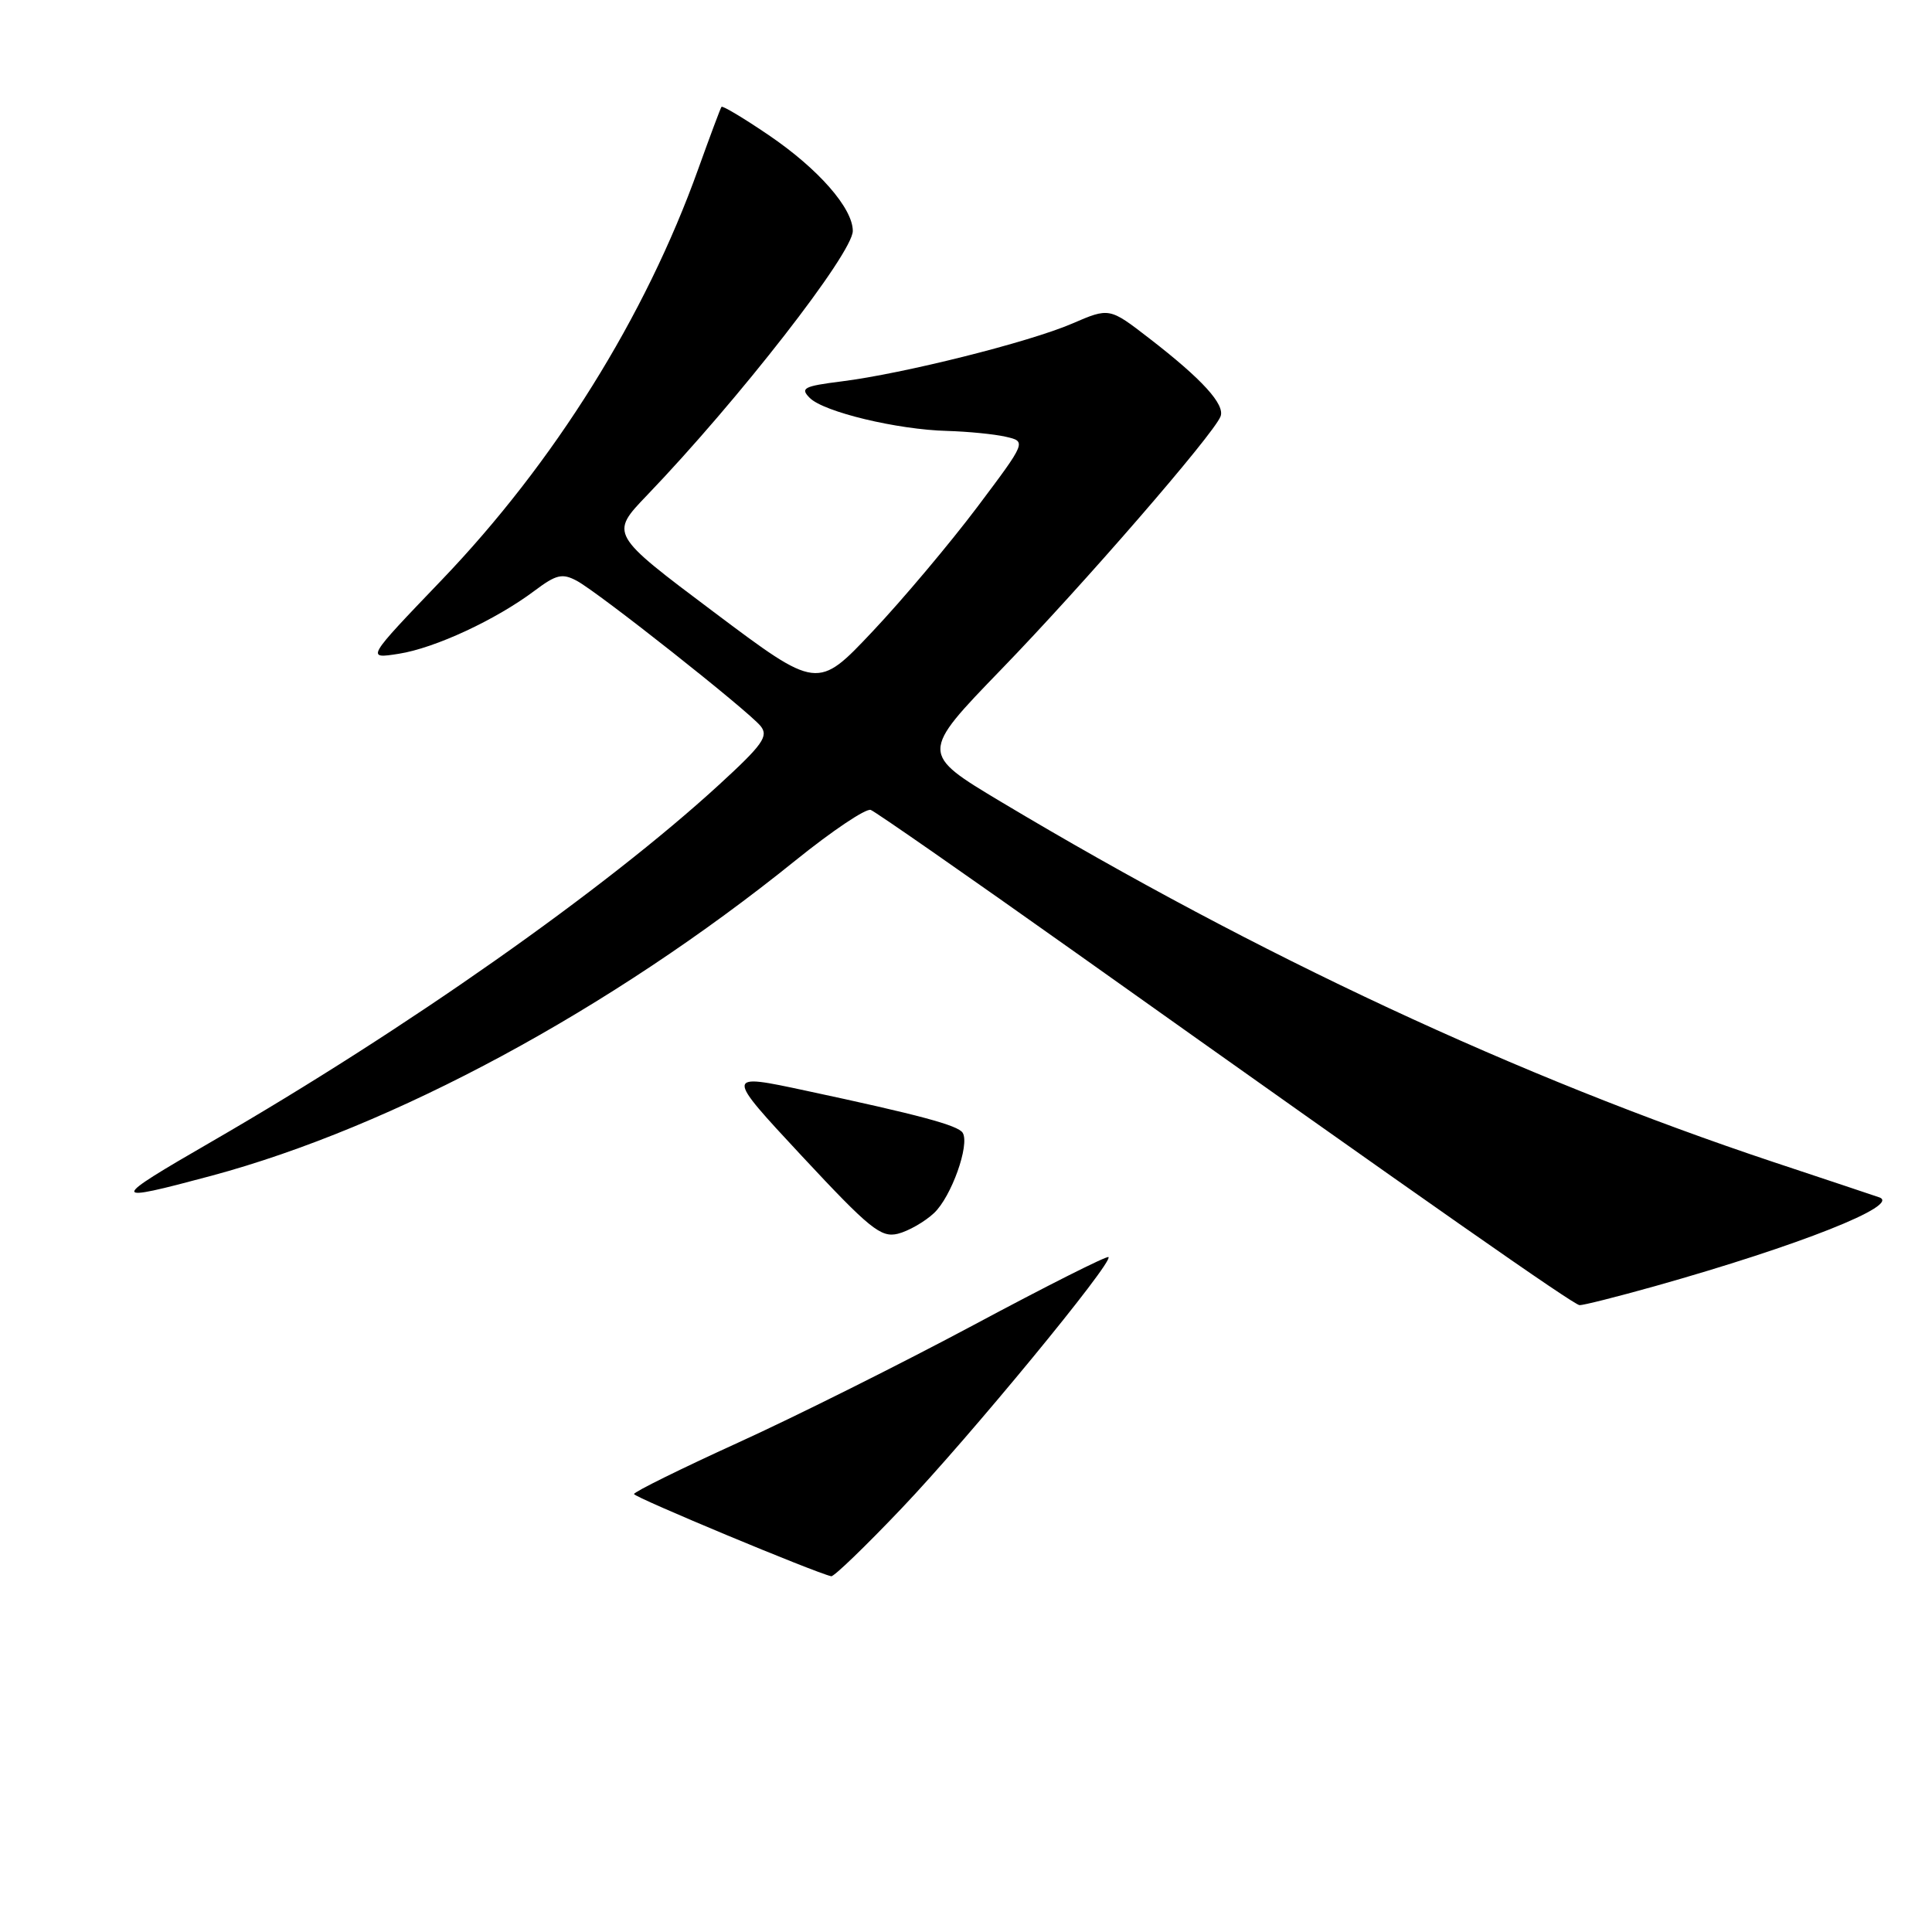 <?xml version="1.0" encoding="UTF-8" standalone="no"?>
<!DOCTYPE svg PUBLIC "-//W3C//DTD SVG 1.1//EN" "http://www.w3.org/Graphics/SVG/1.1/DTD/svg11.dtd" >
<svg xmlns="http://www.w3.org/2000/svg" xmlns:xlink="http://www.w3.org/1999/xlink" version="1.1" viewBox="0 0 256 256">
 <g >
 <path fill="currentColor"
d=" M 119.49 199.84 C 128.48 190.40 147.56 167.22 146.88 166.57 C 146.67 166.37 138.65 170.41 129.05 175.55 C 119.45 180.68 105.39 187.71 97.80 191.16 C 90.21 194.62 84.01 197.68 84.01 197.97 C 84.03 198.40 107.99 208.39 110.14 208.86 C 110.49 208.94 114.70 204.88 119.49 199.84 Z  M 219.30 170.42 C 238.38 165.05 251.99 159.66 249.00 158.65 C 248.18 158.37 241.88 156.26 235.00 153.98 C 201.28 142.74 166.75 126.64 132.70 106.28 C 121.91 99.82 121.91 99.82 132.71 88.66 C 143.51 77.51 160.72 57.66 161.72 55.20 C 162.37 53.62 159.30 50.25 152.28 44.83 C 147.00 40.75 147.00 40.75 142.06 42.88 C 136.33 45.35 119.67 49.52 111.49 50.54 C 106.49 51.17 106.00 51.43 107.30 52.73 C 109.16 54.59 118.90 56.93 125.50 57.10 C 128.25 57.18 131.74 57.52 133.26 57.87 C 136.02 58.50 136.02 58.50 129.46 67.23 C 125.85 72.02 119.62 79.43 115.61 83.68 C 108.32 91.41 108.32 91.41 94.56 81.08 C 80.81 70.76 80.81 70.76 85.73 65.63 C 97.85 53.00 113.00 33.54 113.00 30.60 C 113.00 27.58 108.43 22.37 101.88 17.92 C 98.56 15.66 95.73 13.97 95.60 14.16 C 95.46 14.35 94.08 18.05 92.52 22.39 C 85.51 41.96 73.44 61.30 58.50 76.88 C 48.50 87.31 48.50 87.31 52.83 86.63 C 57.63 85.88 65.70 82.13 70.84 78.27 C 73.71 76.12 74.50 75.93 76.43 76.96 C 79.32 78.51 99.09 94.14 100.78 96.20 C 101.87 97.55 101.08 98.66 95.28 103.98 C 80.14 117.86 53.83 136.36 28.06 151.26 C 14.39 159.16 14.38 159.45 28.00 155.80 C 52.13 149.31 80.90 133.78 105.37 114.04 C 110.25 110.10 114.75 107.08 115.38 107.32 C 116.01 107.56 128.22 116.06 142.52 126.21 C 189.89 159.87 208.49 172.88 209.30 172.94 C 209.75 172.97 214.24 171.84 219.30 170.42 Z  M 123.76 160.74 C 126.05 158.60 128.53 151.67 127.56 150.10 C 126.95 149.11 121.76 147.72 106.78 144.52 C 96.05 142.22 96.05 142.22 106.24 153.17 C 115.24 162.83 116.73 164.03 118.97 163.48 C 120.36 163.13 122.52 161.90 123.76 160.74 Z "/>
</g>
</svg>